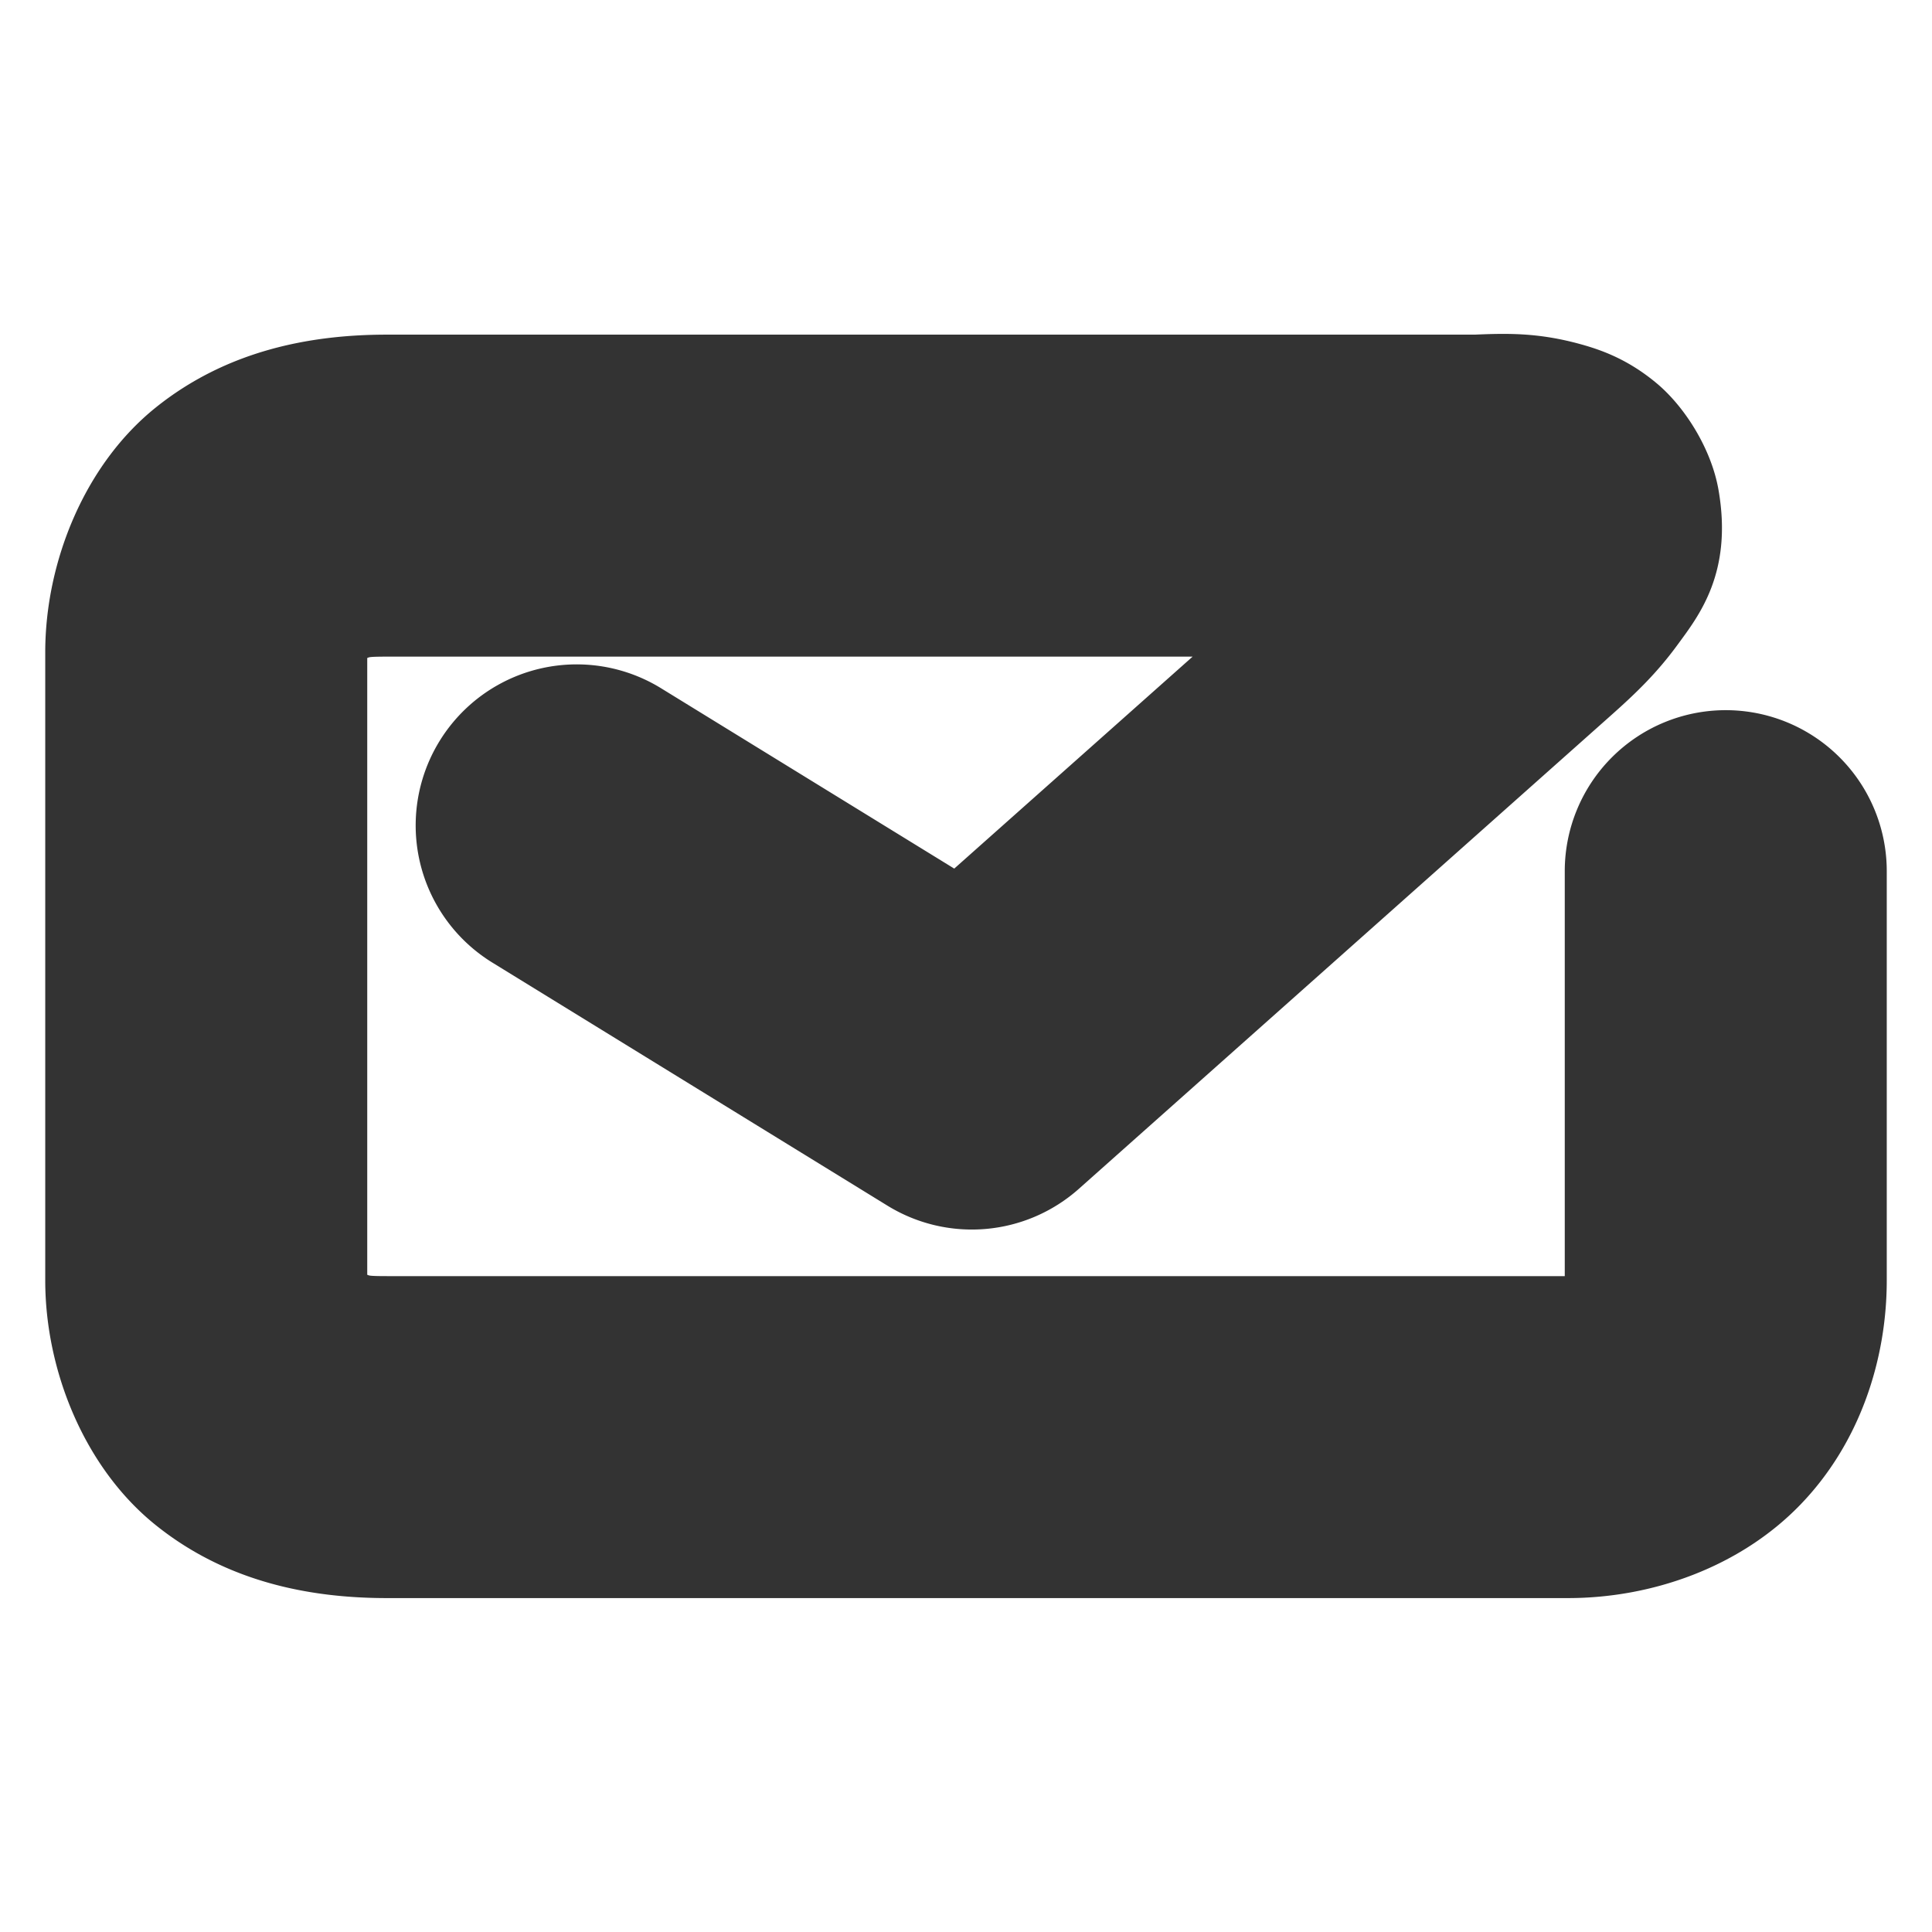 <svg xmlns="http://www.w3.org/2000/svg" width="48" height="48">
	<path d="m 9.616,8.314 c -1.924,0 -3.989,0.4 -5.748,1.812 -1.759,1.413 -2.744,3.825 -2.744,6.082 v 15.602 c 0,2.257 0.985,4.668 2.744,6.08 1.759,1.413 3.824,1.814 5.748,1.814 H 38.956 c 2.114,0 4.282,-0.783 5.764,-2.311 1.482,-1.527 2.156,-3.606 2.156,-5.584 V 21.644 a 4,4 0 0 0 -4,-4 4,4 0 0 0 -4,4 V 31.705 H 9.616 c -0.49,0 -0.437,-0.018 -0.492,-0.033 V 16.347 c 0.055,-0.015 0.002,-0.033 0.492,-0.033 H 29.63 l -5.922,5.266 -7.283,-4.48 a 4,4 0 0 0 -5.504,1.311 4,4 0 0 0 1.311,5.504 l 9.816,6.039 a 4,4 0 0 0 4.756,-0.418 L 40.034,17.765 c 0.599,-0.533 1.127,-1.037 1.646,-1.748 0.52,-0.711 1.375,-1.783 1.016,-3.844 C 42.517,11.143 41.852,10.099 41.155,9.519 40.459,8.939 39.812,8.702 39.278,8.554 38.211,8.258 37.432,8.278 36.556,8.318 l 0.18,-0.004 z" fill="#333333"/>
</svg>

